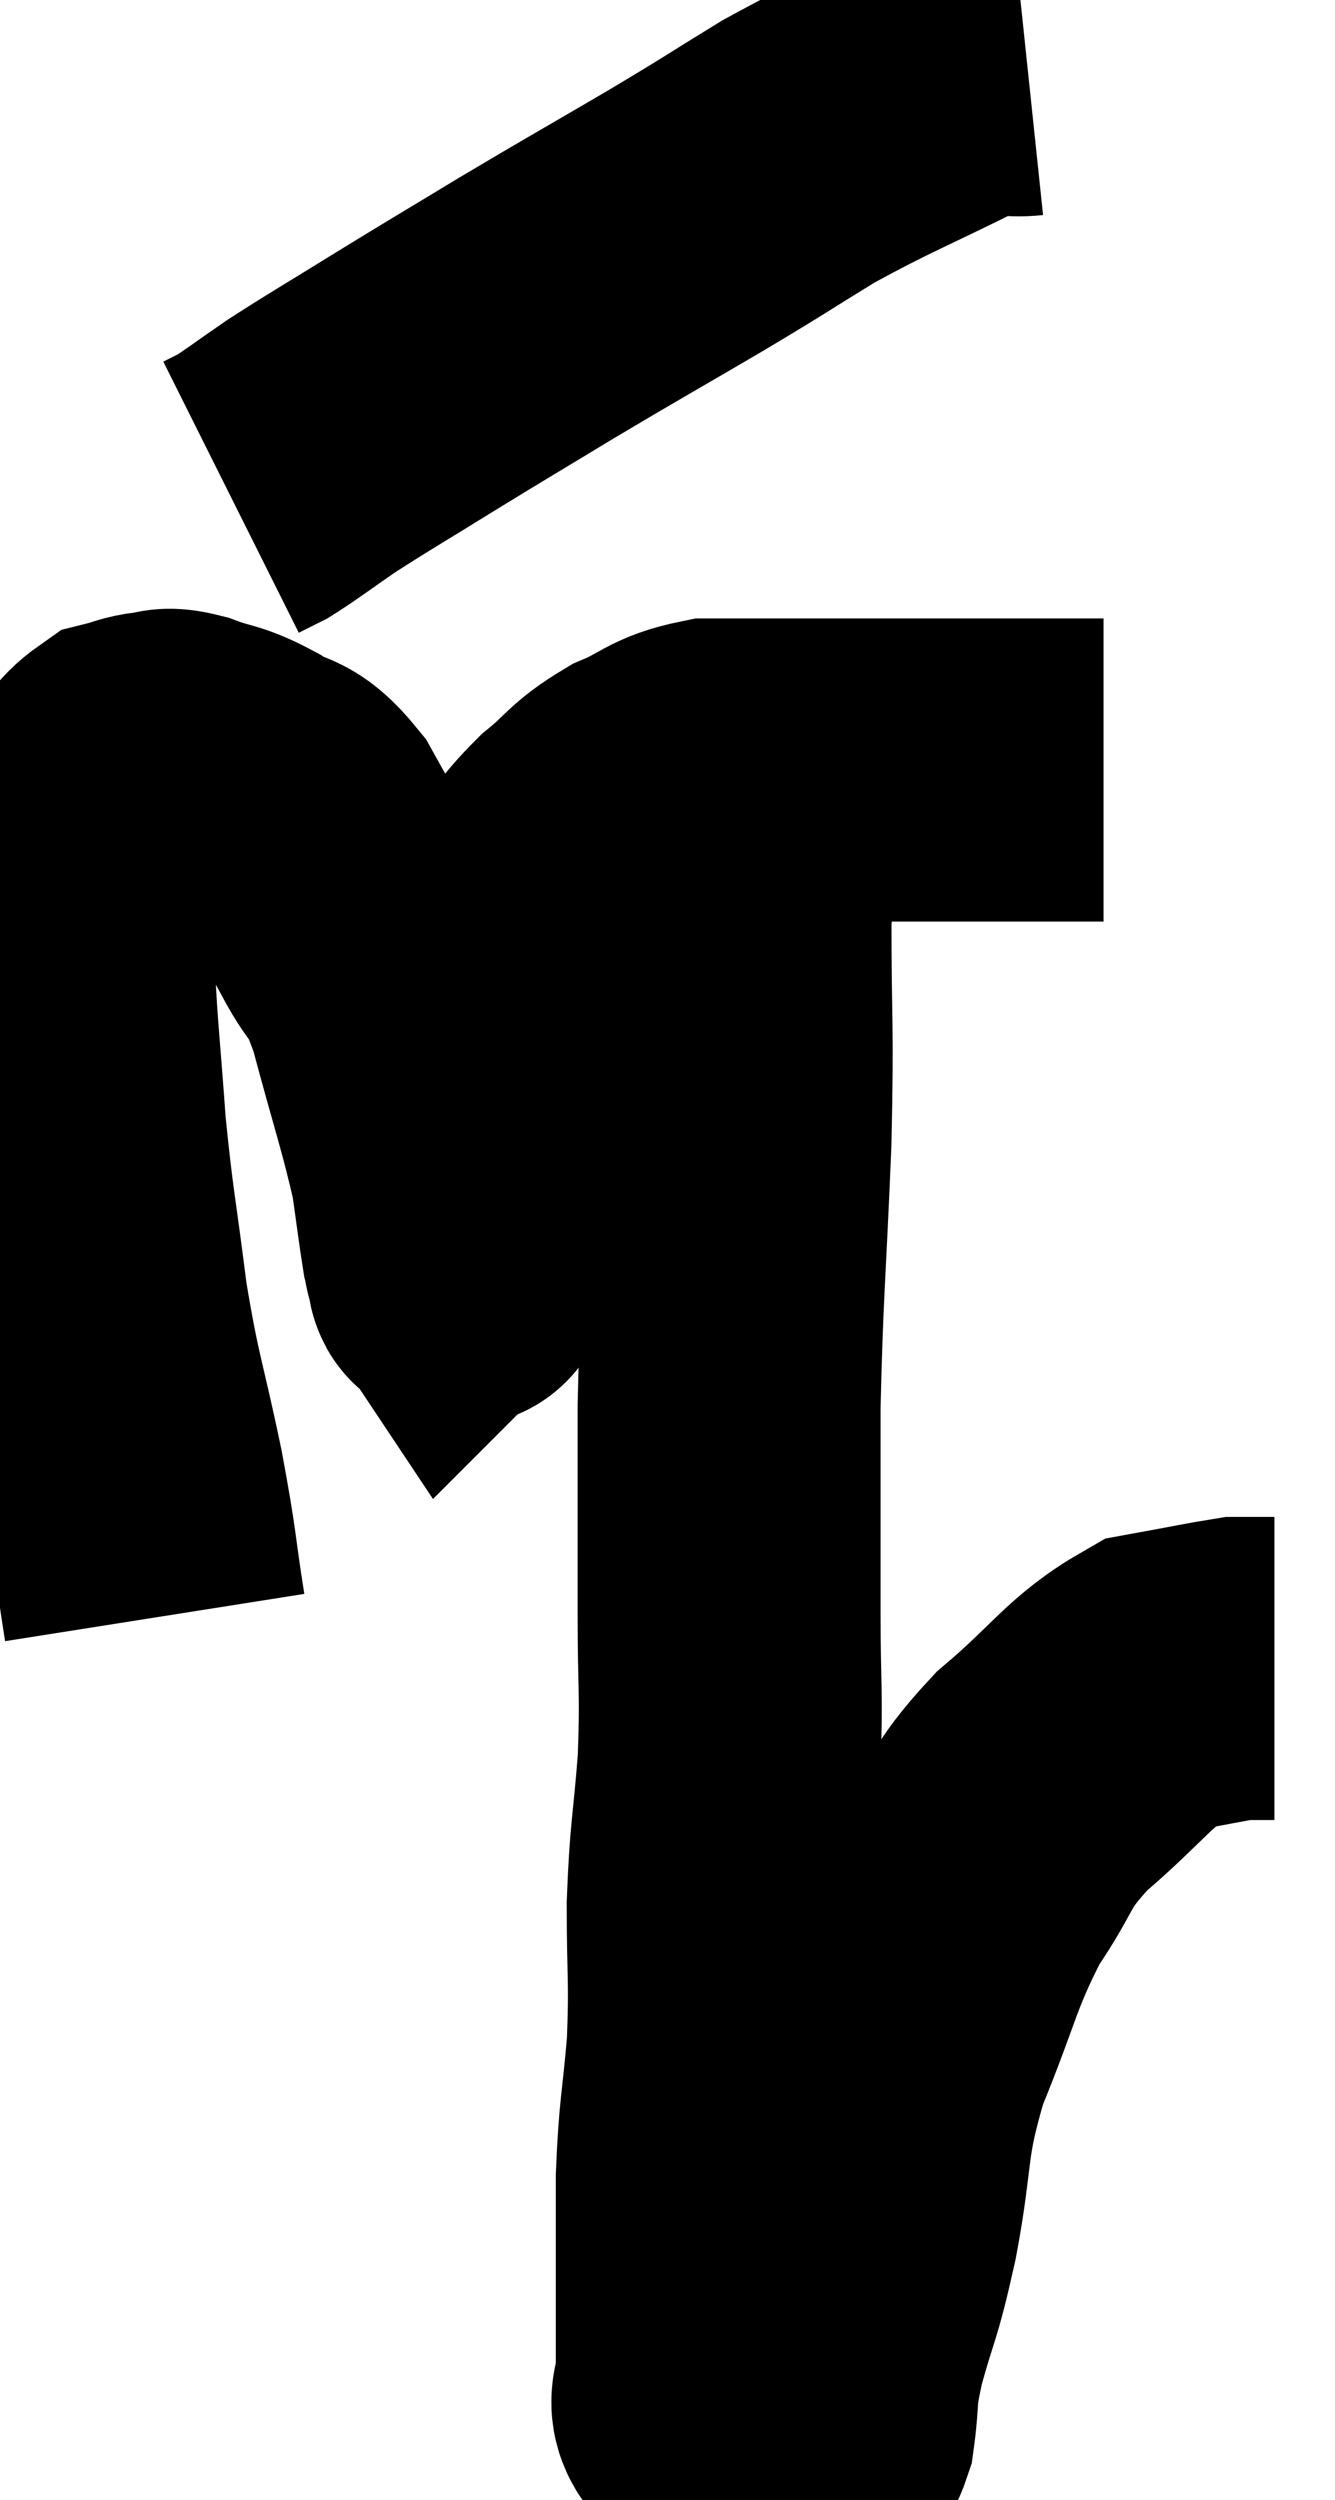 <svg xmlns="http://www.w3.org/2000/svg" viewBox="9.687 1.159 22.033 41.241" width="22.033" height="41.241"><path d="M 12.24 27.84 C 12.06 26.7, 12.12 26.85, 11.88 25.56 C 11.58 24.12, 11.52 24.12, 11.28 22.68 C 11.1 21.24, 11.055 21.15, 10.92 19.8 C 10.83 18.54, 10.785 18.21, 10.74 17.28 C 10.74 16.68, 10.62 16.785, 10.74 16.08 C 10.98 15.27, 10.965 15.015, 11.22 14.46 C 11.49 14.16, 11.505 14.04, 11.76 13.86 C 12 13.8, 12 13.77, 12.24 13.74 C 12.48 13.74, 12.36 13.65, 12.72 13.74 C 13.2 13.92, 13.2 13.845, 13.68 14.1 C 14.16 14.43, 14.175 14.19, 14.64 14.76 C 15.09 15.57, 15.135 15.63, 15.54 16.38 C 15.9 17.07, 15.9 16.74, 16.26 17.76 C 16.62 19.11, 16.755 19.47, 16.98 20.46 C 17.07 21.09, 17.1 21.345, 17.16 21.72 C 17.19 21.84, 17.19 21.915, 17.22 21.96 C 17.25 21.93, 17.265 22.515, 17.28 21.9 C 17.28 20.7, 17.175 20.52, 17.28 19.5 C 17.49 18.66, 17.4 18.66, 17.7 17.82 C 18.09 16.98, 18.075 16.815, 18.48 16.14 C 18.9 15.63, 18.87 15.57, 19.32 15.12 C 19.8 14.73, 19.755 14.655, 20.28 14.34 C 20.85 14.1, 20.835 13.98, 21.42 13.86 C 22.02 13.86, 21.855 13.86, 22.62 13.86 C 23.55 13.86, 23.46 13.86, 24.48 13.86 C 25.59 13.86, 25.92 13.86, 26.7 13.86 C 27.15 13.86, 27.33 13.86, 27.6 13.86 C 27.69 13.86, 27.705 13.86, 27.78 13.86 C 27.84 13.86, 27.87 13.86, 27.9 13.86 C 27.9 13.86, 27.9 13.86, 27.9 13.86 C 27.9 13.86, 27.9 13.86, 27.9 13.86 L 27.9 13.86" fill="none" stroke="black" stroke-width="5"></path><path d="M 26.64 2.22 C 26.07 2.28, 26.445 1.98, 25.5 2.34 C 24.18 3, 23.985 3.045, 22.86 3.66 C 21.93 4.23, 22.08 4.155, 21 4.8 C 19.77 5.52, 19.65 5.58, 18.54 6.24 C 17.55 6.84, 17.49 6.87, 16.56 7.44 C 15.69 7.98, 15.495 8.085, 14.82 8.52 C 14.34 8.85, 14.19 8.97, 13.86 9.18 L 13.5 9.36" fill="none" stroke="black" stroke-width="5"></path><path d="M 22.32 14.1 C 22.11 15.21, 22.005 14.85, 21.9 16.32 C 21.9 18.15, 21.945 17.97, 21.9 19.98 C 21.81 22.17, 21.765 22.41, 21.72 24.36 C 21.72 26.07, 21.72 26.31, 21.72 27.78 C 21.72 29.01, 21.765 29.04, 21.72 30.24 C 21.63 31.41, 21.585 31.41, 21.54 32.58 C 21.54 33.75, 21.585 33.795, 21.54 34.92 C 21.45 36, 21.405 35.985, 21.36 37.08 C 21.36 38.19, 21.36 38.49, 21.36 39.3 C 21.36 39.81, 21.36 39.9, 21.36 40.32 C 21.36 40.65, 21.195 40.755, 21.36 40.98 C 21.69 41.1, 21.69 41.13, 22.02 41.22 C 22.35 41.28, 22.485 41.31, 22.68 41.34 C 22.74 41.34, 22.725 41.34, 22.8 41.34 C 22.89 41.34, 22.86 41.37, 22.98 41.34 C 23.13 41.28, 23.16 41.58, 23.28 41.22 C 23.37 40.56, 23.28 40.725, 23.46 39.9 C 23.73 38.91, 23.73 39.135, 24 37.92 C 24.27 36.48, 24.12 36.45, 24.54 35.04 C 25.11 33.66, 25.095 33.405, 25.68 32.28 C 26.28 31.41, 26.1 31.38, 26.88 30.54 C 27.84 29.73, 27.99 29.385, 28.8 28.92 C 29.46 28.8, 29.745 28.74, 30.12 28.68 C 30.21 28.68, 30.15 28.68, 30.3 28.68 L 30.72 28.68" fill="none" stroke="black" stroke-width="5"></path></svg>